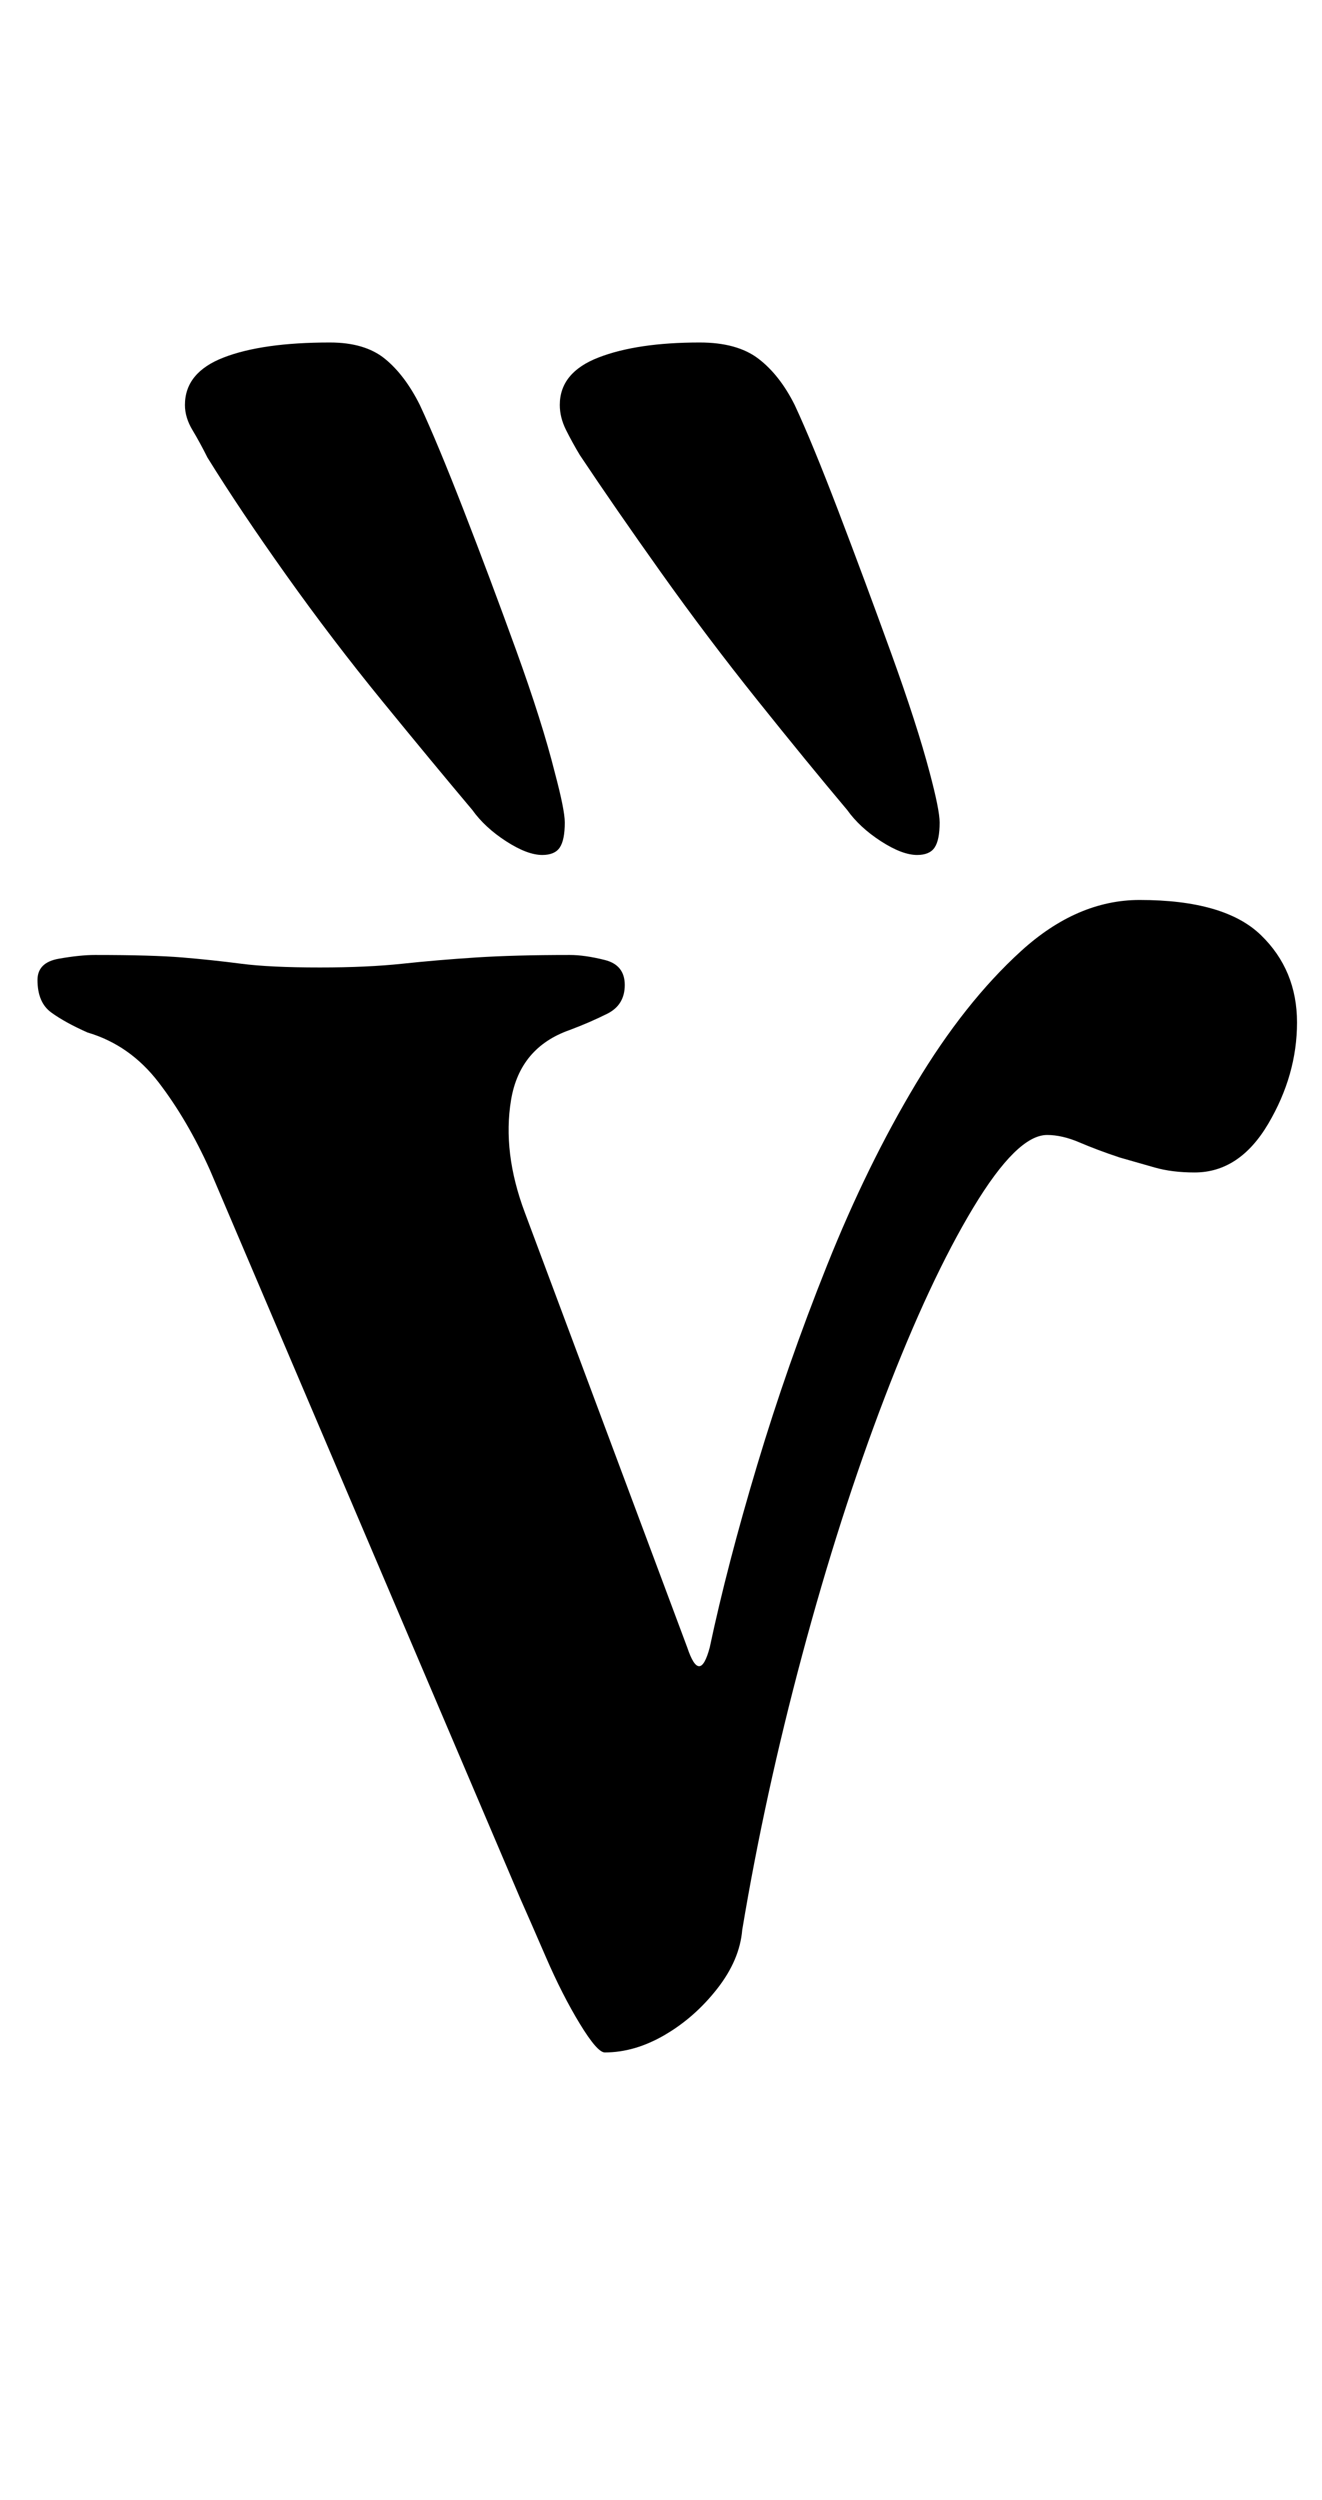 <?xml version="1.0" standalone="no"?>
<!DOCTYPE svg PUBLIC "-//W3C//DTD SVG 1.1//EN" "http://www.w3.org/Graphics/SVG/1.1/DTD/svg11.dtd" >
<svg xmlns="http://www.w3.org/2000/svg" xmlns:xlink="http://www.w3.org/1999/xlink" version="1.1" viewBox="-10 0 529 1000">
  <g transform="matrix(1 0 0 -1 0 800)">
   <path fill="currentColor"
d="M232 -21q-3 0 -10 11.5t-13.5 26.5t-10.5 24l-124 291q-9 20 -20.5 35t-28.5 20q-9 4 -14.5 8t-5.5 13q0 7 8.5 8.5t14.5 1.5q23 0 35 -1t23.5 -2.5t31.5 -1.5q19 0 33 1.5t29.5 2.5t37.5 1q6 0 14 -2t8 -10t-7 -11.5t-15 -6.5q-20 -7 -23.5 -28t5.5 -45l65 -174
q5 -15 9 0q7 33 19 73t28 80t35.5 72.5t42 53t47.5 20.5q34 0 48.5 -14t14.5 -35t-11.5 -40.5t-29.5 -19.5q-9 0 -16 2l-14 4q-9 3 -16 6t-13 3q-12 0 -29.5 -29t-35.5 -76t-33 -103t-24 -110q-1 -12 -10 -23.5t-21 -18.5t-24 -7zM357 458q-6 0 -14.5 5.5t-13.5 12.5
q-16 19 -36 44t-38.5 51t-32.5 47q-3 5 -5.5 10t-2.5 10q0 13 15.5 19t40.5 6q15 0 23.5 -6.5t14.5 -18.5q7 -15 17.5 -42.5t21 -56.5t15.5 -48q4 -15 4 -20q0 -7 -2 -10t-7 -3zM207 458q-6 0 -14.5 5.5t-13.5 12.5q-16 19 -36 43.5t-38.5 50.5t-31.5 47q-3 6 -6 11t-3 10
q0 13 15.5 19t42.5 6q14 0 22 -6.5t14 -18.5q7 -15 17.5 -42t21 -56t15.5 -49q4 -15 4 -20q0 -7 -2 -10t-7 -3z" />
  </g>

</svg>
